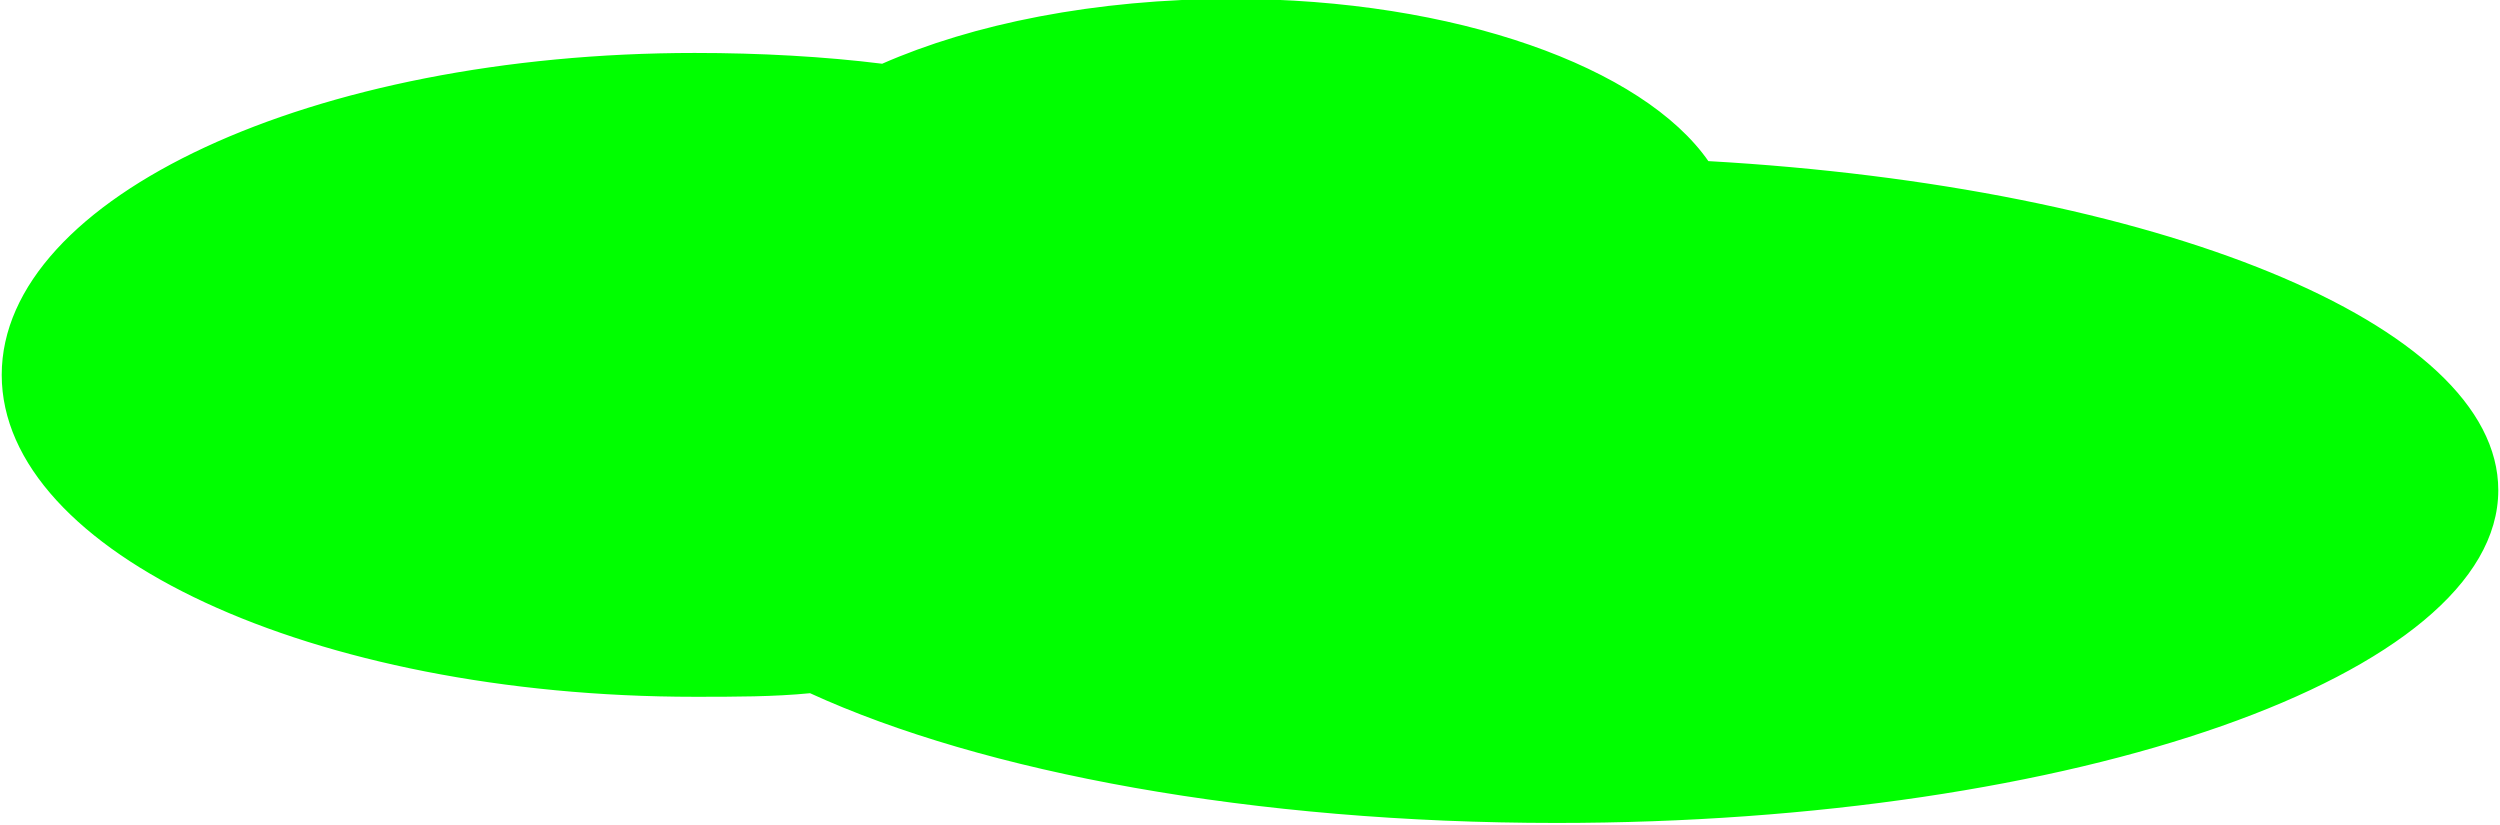 <?xml version="1.0" encoding="UTF-8"?>
<!DOCTYPE svg PUBLIC "-//W3C//DTD SVG 1.1//EN" "http://www.w3.org/Graphics/SVG/1.1/DTD/svg11.dtd">
<!-- Creator: CorelDRAW X6 -->
<svg xmlns="http://www.w3.org/2000/svg" xml:space="preserve" width="633px" height="209px" version="1.1" style="shape-rendering:geometricPrecision; text-rendering:geometricPrecision; image-rendering:optimizeQuality; fill-rule:evenodd; clip-rule:evenodd"
viewBox="0 0 692 229"
 xmlns:xlink="http://www.w3.org/1999/xlink">
 <defs>
  <style type="text/css">
   <![CDATA[
    .str0 {stroke:lime;stroke-width:0.62}
    .fil0 {fill:lime}
   ]]>
  </style>
  <filter id="shadow">
        <feGaussianBlur in="SourceAlpha" stdDeviation="5" result="blur"/>

        <feOffset in="blur" dx="0" dy="0" result="offsetBlr" />
        <feFlood flood-color="lime"/>
        <feComposite operator="in" in2="offsetBlr" result="colBlur"/>
        <feMerge>
          <feMergeNode in="colBlur"/>
          <feMergeNode in="SourceGraphic"/>
        </feMerge>
      </filter>

 </defs>
 <g id="Layer_x0020_1">
  <path filter="url('#shadow')" class="fil0 str0" d="M192 15c18,0 36,1 52,3 25,-11 59,-18 97,-18 62,0 114,19 132,45 124,7 219,45 219,91 0,51 -117,92 -261,92 -84,0 -159,-14 -207,-36 -10,1 -21,1 -32,1 -106,0 -192,-40 -192,-89 0,-49 86,-89 192,-89z"/>
 </g>
</svg>
